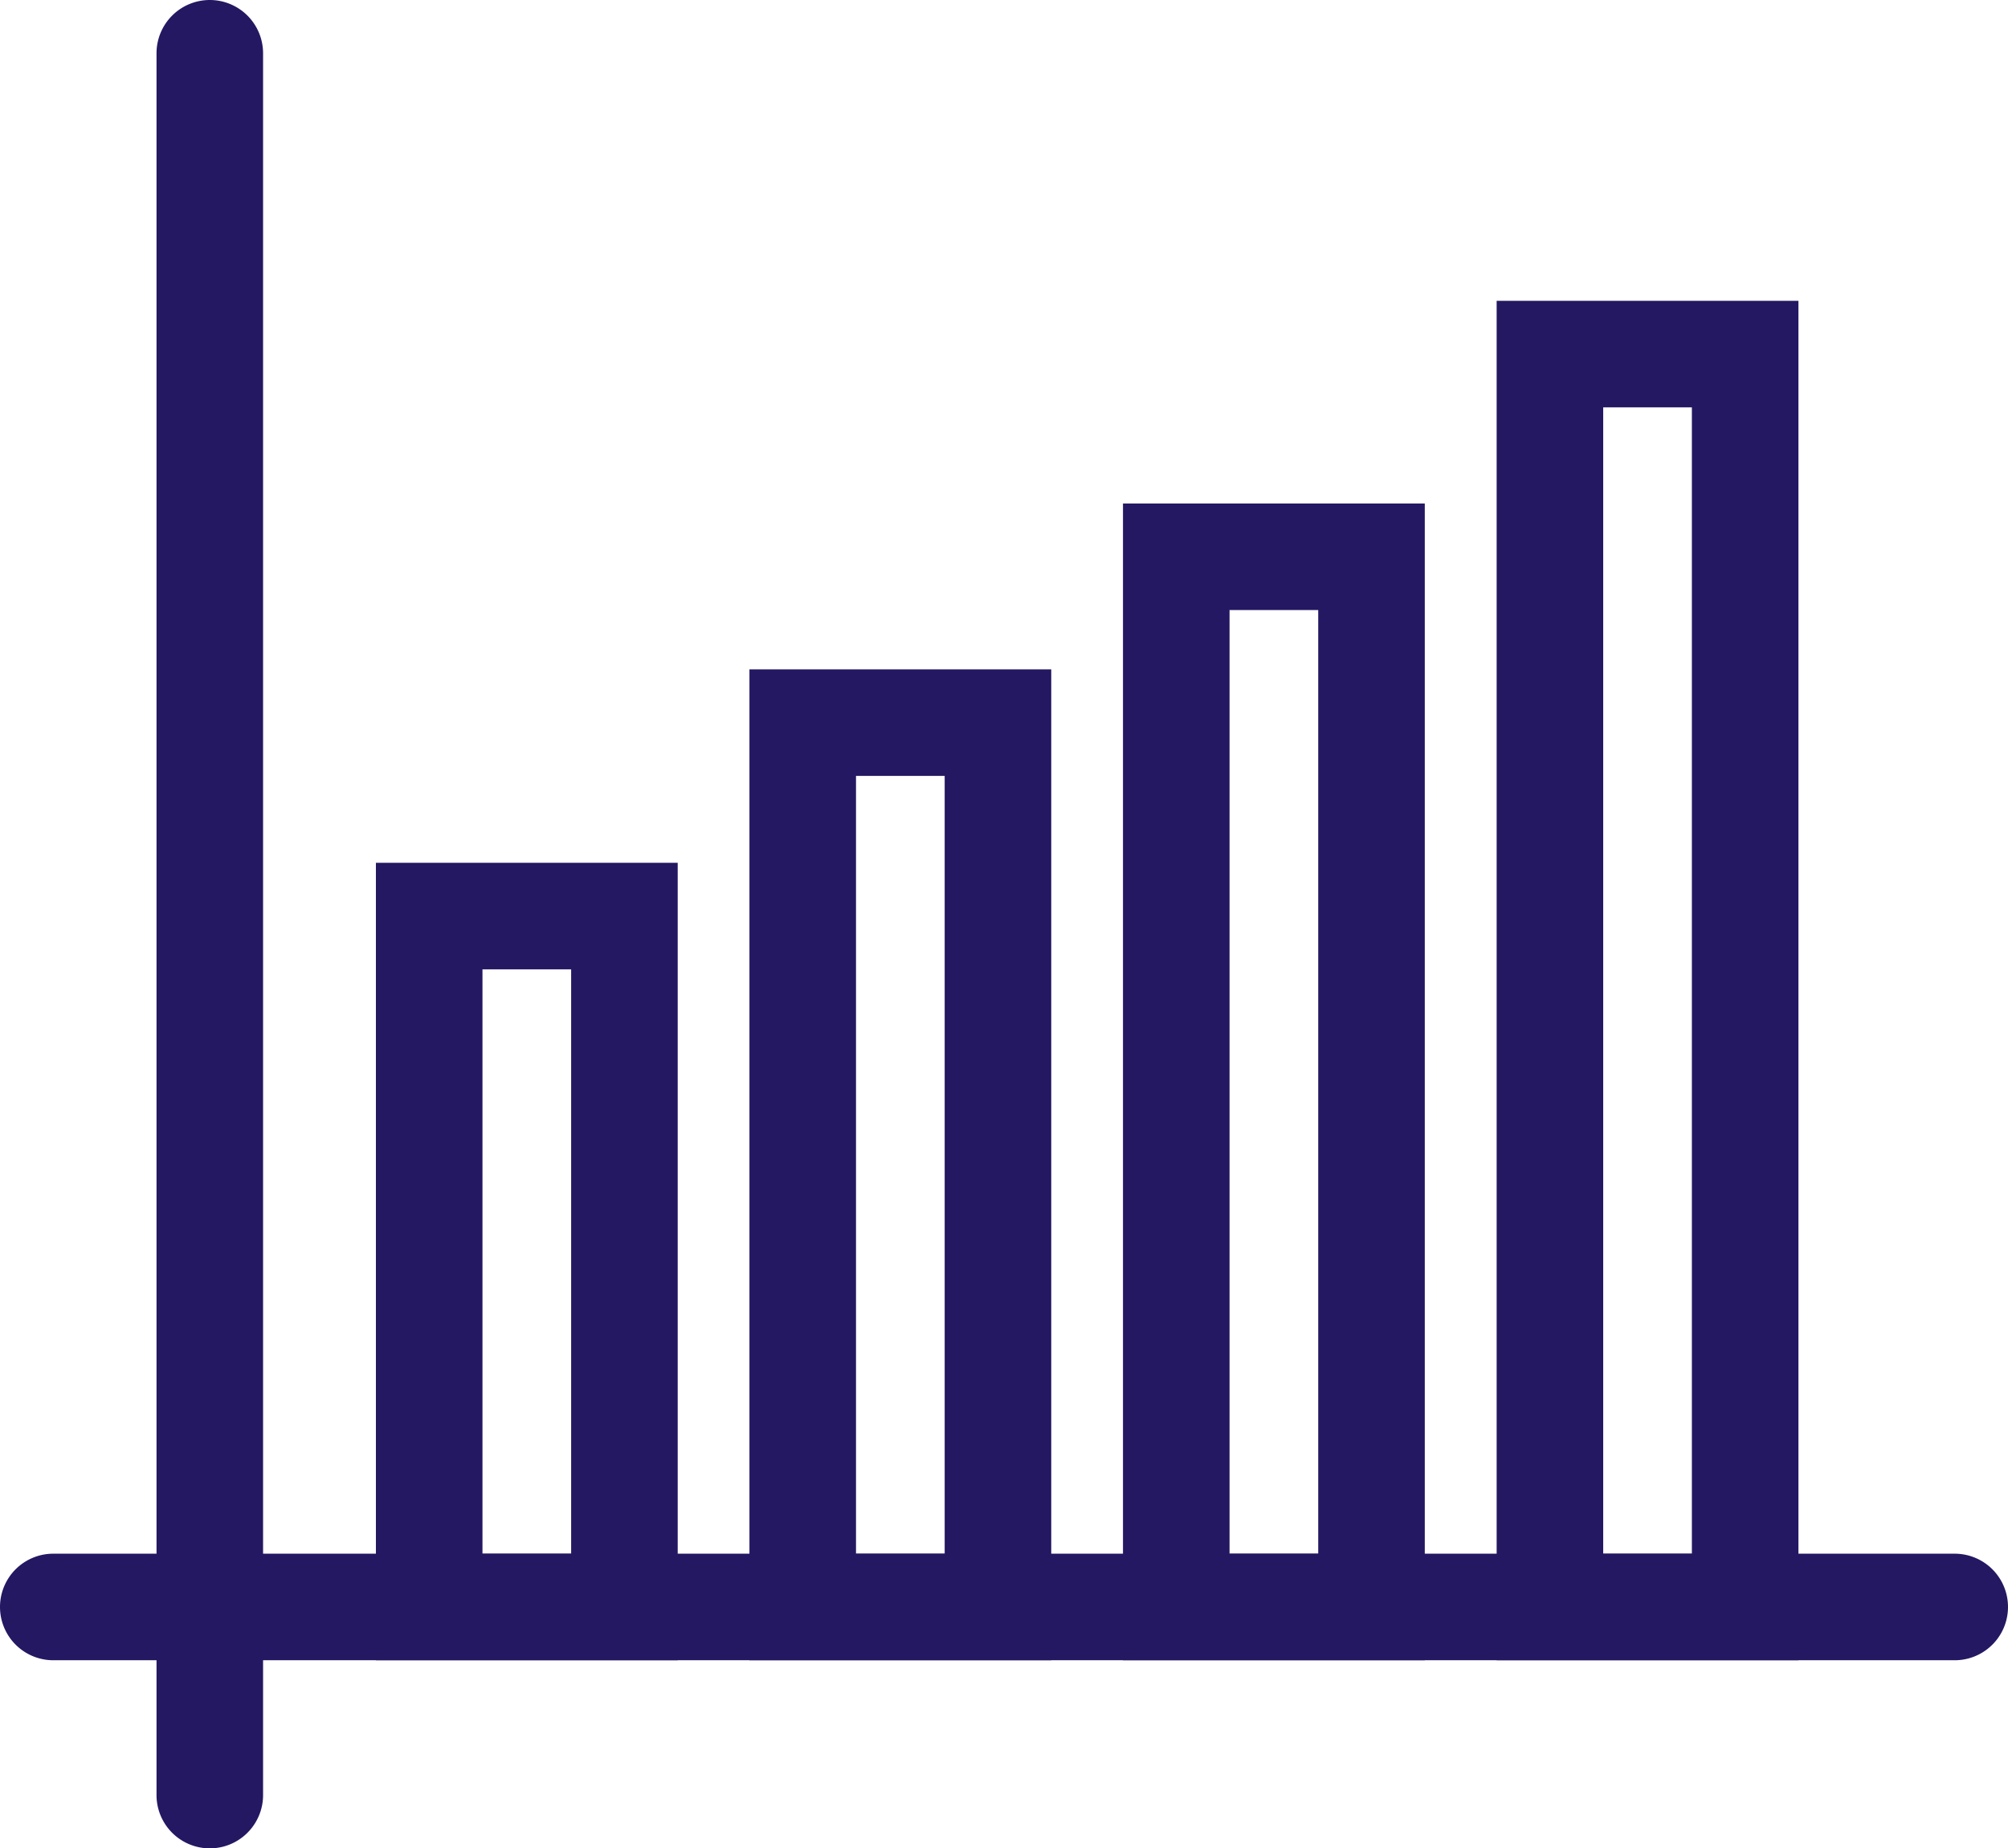 <svg xmlns="http://www.w3.org/2000/svg" xmlns:xlink="http://www.w3.org/1999/xlink" width="16.96" height="15.613" viewBox="0 0 16.96 15.613">
  <defs>
    <clipPath id="clip-path">
      <path id="Trazado_26" data-name="Trazado 26" d="M.57-2.633H16.63a.4.4,0,0,1,.4.4.4.4,0,0,1-.4.4H.57a.4.4,0,0,1-.4-.4A.4.4,0,0,1,.57-2.633Z" fill="none"/>
    </clipPath>
    <clipPath id="clip-path-2">
      <path id="Trazado_29" data-name="Trazado 29" d="M15.26-1.833H12.811V-13.216H15.26Zm-1.649-.8h.849v-9.783h-.849Z" fill="none"/>
    </clipPath>
    <clipPath id="clip-path-3">
      <path id="Trazado_32" data-name="Trazado 32" d="M12.1-1.833H9.655V-11.5H12.1Zm-1.649-.8H11.3V-10.7h-.849Z" fill="none"/>
    </clipPath>
    <clipPath id="clip-path-4">
      <path id="Trazado_35" data-name="Trazado 35" d="M8.949-1.833H6.5V-10.1H8.949v8.27ZM7.3-2.633h.849V-9.3H7.3Z" fill="none"/>
    </clipPath>
    <clipPath id="clip-path-5">
      <path id="Trazado_38" data-name="Trazado 38" d="M5.794-1.833H3.345V-8.469H5.794Zm-1.649-.8h.849V-7.669H4.145Z" fill="none"/>
    </clipPath>
    <clipPath id="clip-path-6">
      <path id="Trazado_41" data-name="Trazado 41" d="M1.892-15.757a.4.4,0,0,1,.4.4V-.643a.4.4,0,0,1-.4.4.4.4,0,0,1-.4-.4V-15.357A.4.4,0,0,1,1.892-15.757Z" fill="none"/>
    </clipPath>
  </defs>
  <g id="Grupo_30" data-name="Grupo 30" transform="translate(-0.12 15.807)">
    <g id="Grupo_18" data-name="Grupo 18" clip-path="url(#clip-path)">
      <path id="Trazado_25" data-name="Trazado 25" d="M-4.83-7.633H22.03v10.8H-4.83Z" fill="#241862"/>
    </g>
    <g id="Grupo_19" data-name="Grupo 19" transform="translate(0.17 -2.633)">
      <path id="Trazado_27" data-name="Trazado 27" d="M.4,0H16.46a.4.4,0,0,1,0,.8H.4A.4.4,0,0,1,.4,0Z" fill="none" stroke="#241862" stroke-width="0.1"/>
    </g>
    <g id="Grupo_20" data-name="Grupo 20" clip-path="url(#clip-path-2)">
      <path id="Trazado_28" data-name="Trazado 28" d="M7.811-18.216H20.26V3.167H7.811Z" fill="#241862"/>
    </g>
    <g id="Grupo_21" data-name="Grupo 21" transform="translate(12.811 -13.216)">
      <path id="Trazado_30" data-name="Trazado 30" d="M2.449,11.383H0V0H2.449ZM.8,10.583h.849V.8H.8Z" fill="none" stroke="#241862" stroke-width="0.1"/>
    </g>
    <g id="Grupo_22" data-name="Grupo 22" clip-path="url(#clip-path-3)">
      <path id="Trazado_31" data-name="Trazado 31" d="M4.655-16.5H17.1V3.167H4.655Z" fill="#241862"/>
    </g>
    <g id="Grupo_23" data-name="Grupo 23" transform="translate(9.655 -11.504)">
      <path id="Trazado_33" data-name="Trazado 33" d="M2.449,9.671H0V0H2.449ZM.8,8.871h.849V.8H.8Z" fill="none" stroke="#241862" stroke-width="0.1"/>
    </g>
    <g id="Grupo_24" data-name="Grupo 24" clip-path="url(#clip-path-4)">
      <path id="Trazado_34" data-name="Trazado 34" d="M1.5-15.1H13.949V3.167H1.5Z" fill="#241862"/>
    </g>
    <g id="Grupo_25" data-name="Grupo 25" transform="translate(6.5 -10.103)">
      <path id="Trazado_36" data-name="Trazado 36" d="M2.449,8.27H0V0H2.449V8.27ZM.8,7.47h.849V.8H.8Z" fill="none" stroke="#241862" stroke-width="0.1"/>
    </g>
    <g id="Grupo_26" data-name="Grupo 26" clip-path="url(#clip-path-5)">
      <path id="Trazado_37" data-name="Trazado 37" d="M-1.655-13.469H10.794V3.167H-1.655Z" fill="#241862"/>
    </g>
    <g id="Grupo_27" data-name="Grupo 27" transform="translate(3.345 -8.469)">
      <path id="Trazado_39" data-name="Trazado 39" d="M2.449,6.636H0V0H2.449ZM.8,5.836h.849V.8H.8Z" fill="none" stroke="#241862" stroke-width="0.1"/>
    </g>
    <g id="Grupo_28" data-name="Grupo 28" clip-path="url(#clip-path-6)">
      <path id="Trazado_40" data-name="Trazado 40" d="M-3.508-20.757h10.8V4.757h-10.8Z" fill="#241862"/>
    </g>
    <g id="Grupo_29" data-name="Grupo 29" transform="translate(1.492 -15.757)">
      <path id="Trazado_42" data-name="Trazado 42" d="M.4,0A.4.4,0,0,1,.8.4V15.113a.4.4,0,0,1-.8,0V.4A.4.4,0,0,1,.4,0Z" fill="none" stroke="#241862" stroke-width="0.1"/>
    </g>
  </g>
</svg>
